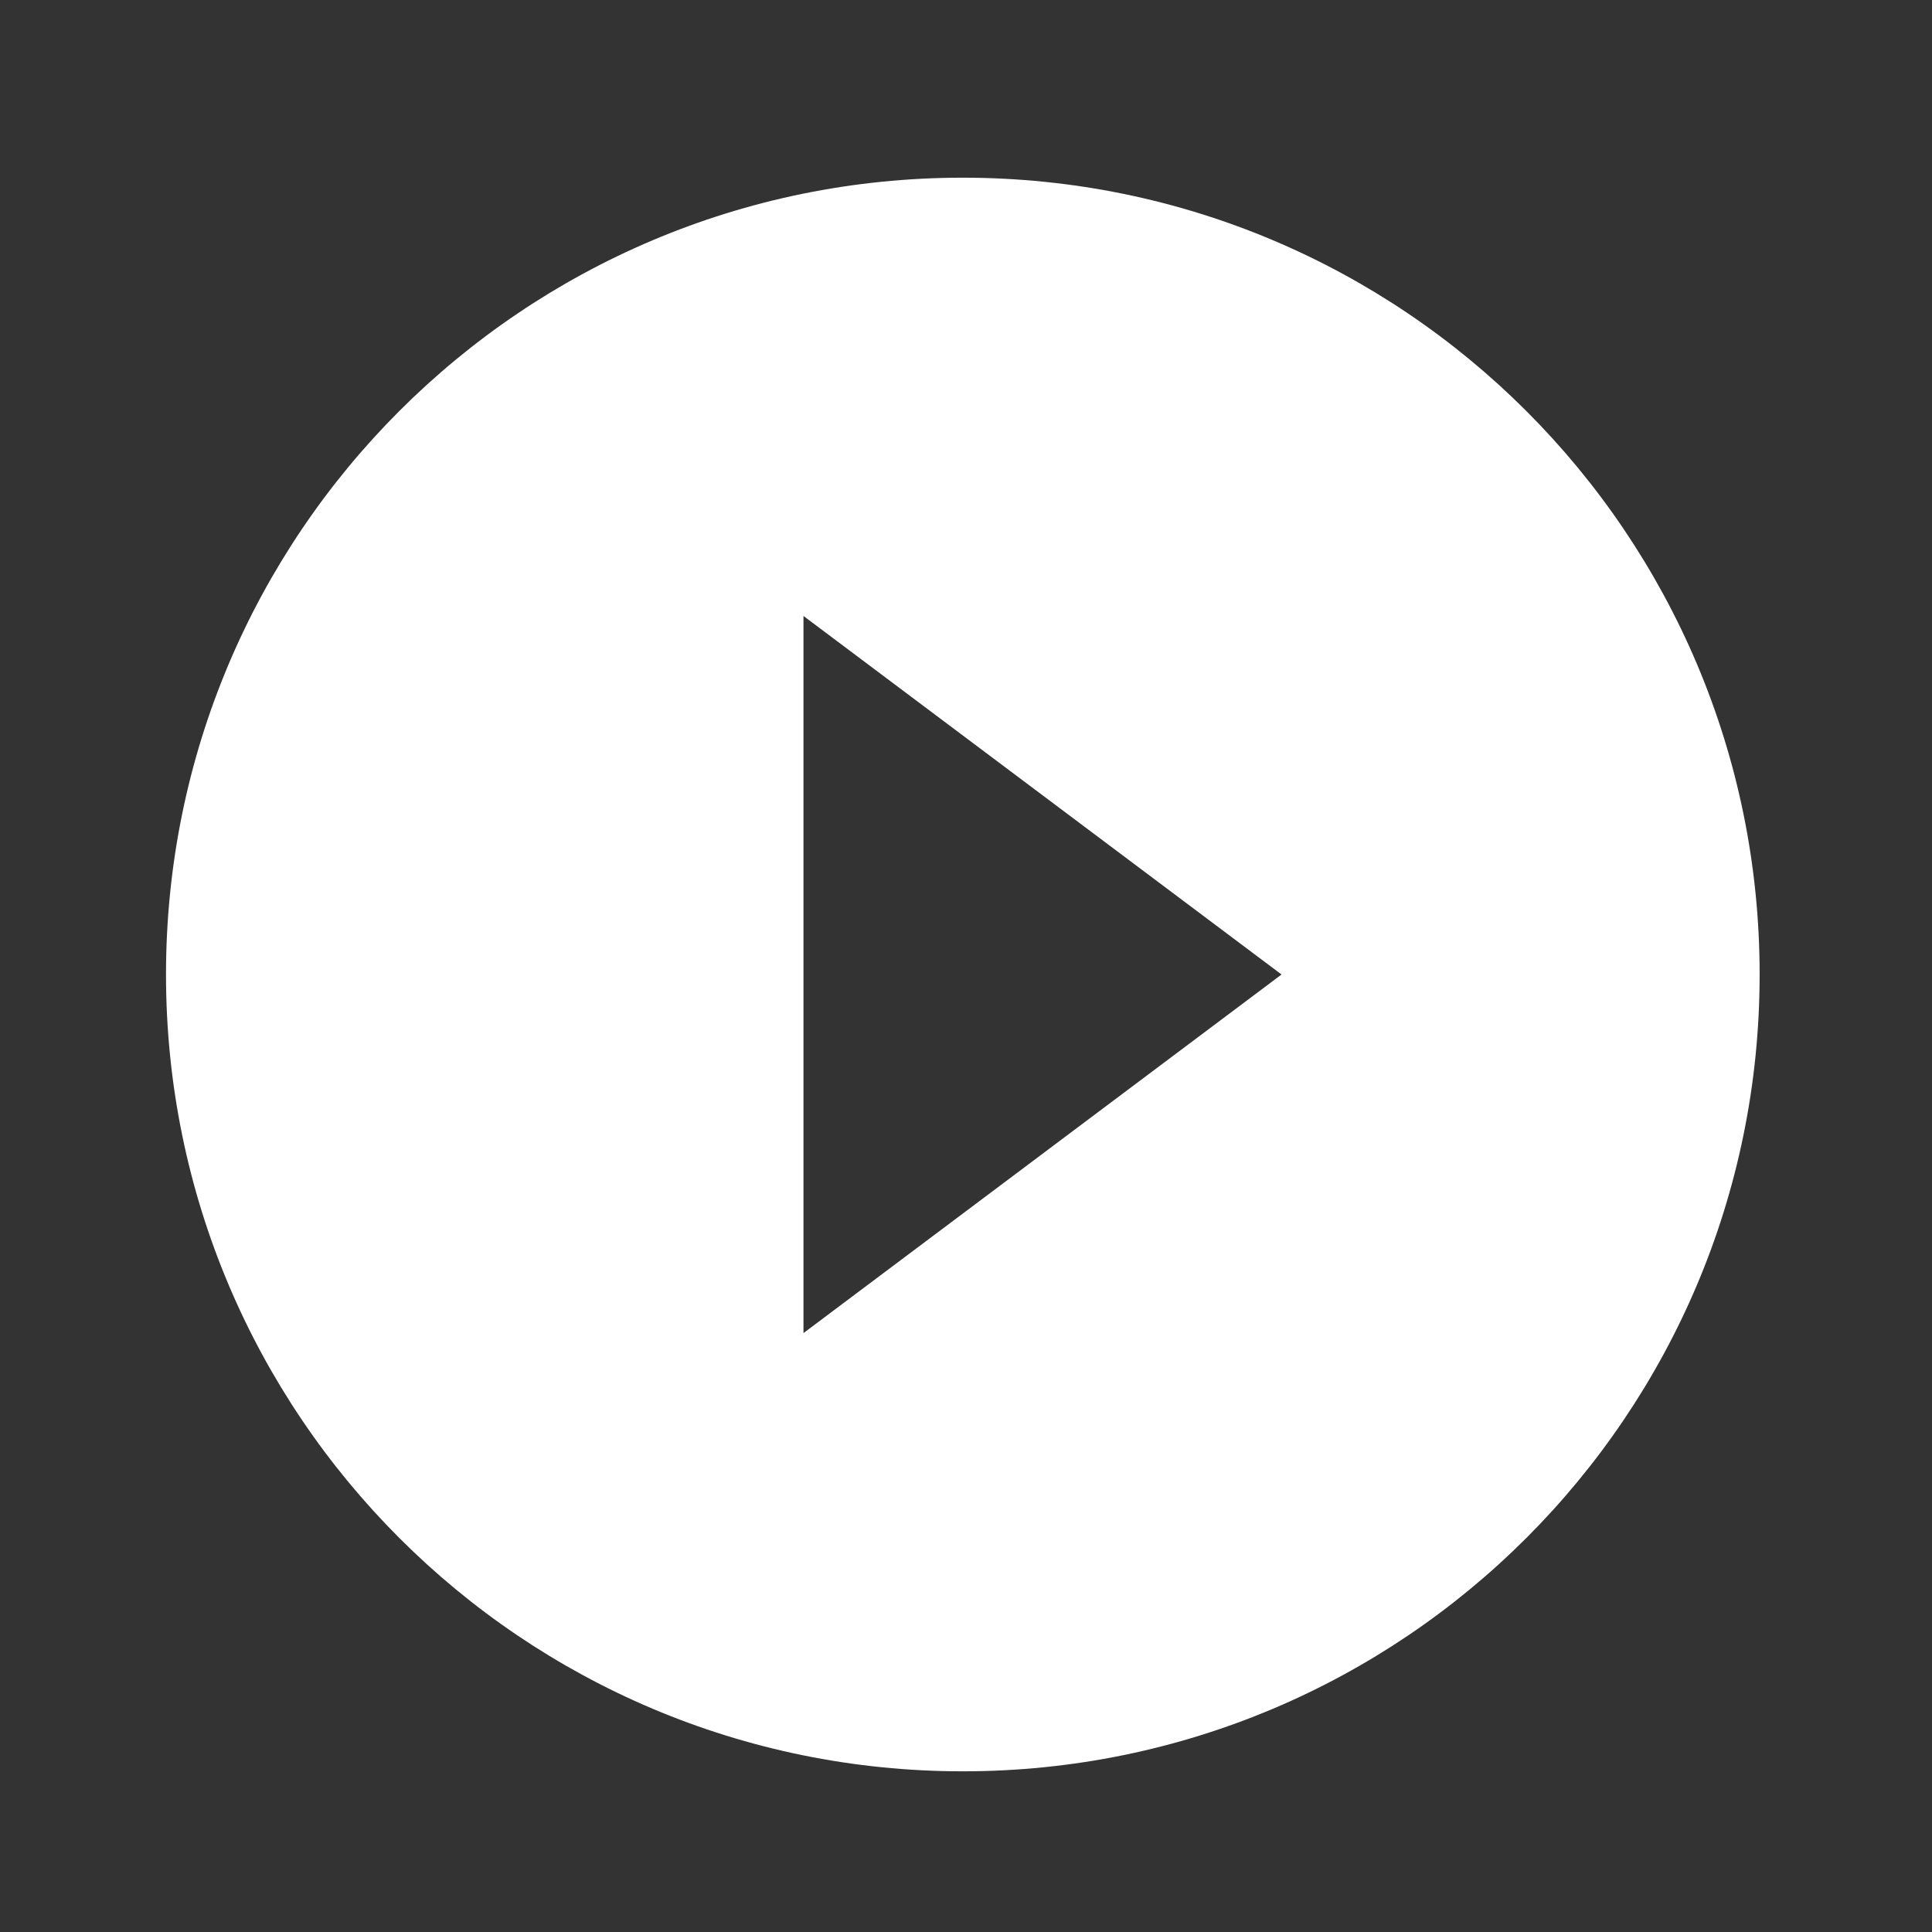 <svg width="65" height="65" viewBox="0 0 65 65" fill="none" xmlns="http://www.w3.org/2000/svg">
<rect x="0" y="0" width="65" height="65" fill="#333333" stroke="none"/>
<g id="Play" clip-path="url(#clip0_68_55)">
<path id="Vector" d="M32.393 5.978C17.582 5.978 5.585 17.975 5.585 32.786C5.585 47.598 17.582 59.594 32.393 59.594C47.205 59.594 59.201 47.598 59.201 32.786C59.201 17.975 47.205 5.978 32.393 5.978ZM27.032 44.85V20.723L43.116 32.786L27.032 44.85Z" fill="white"/>
</g>
<defs>
<clipPath id="clip0_68_55">
<rect width="64.34" height="64.34" fill="white" transform="translate(0.223 0.616)"/>
</clipPath>
</defs>
</svg>
